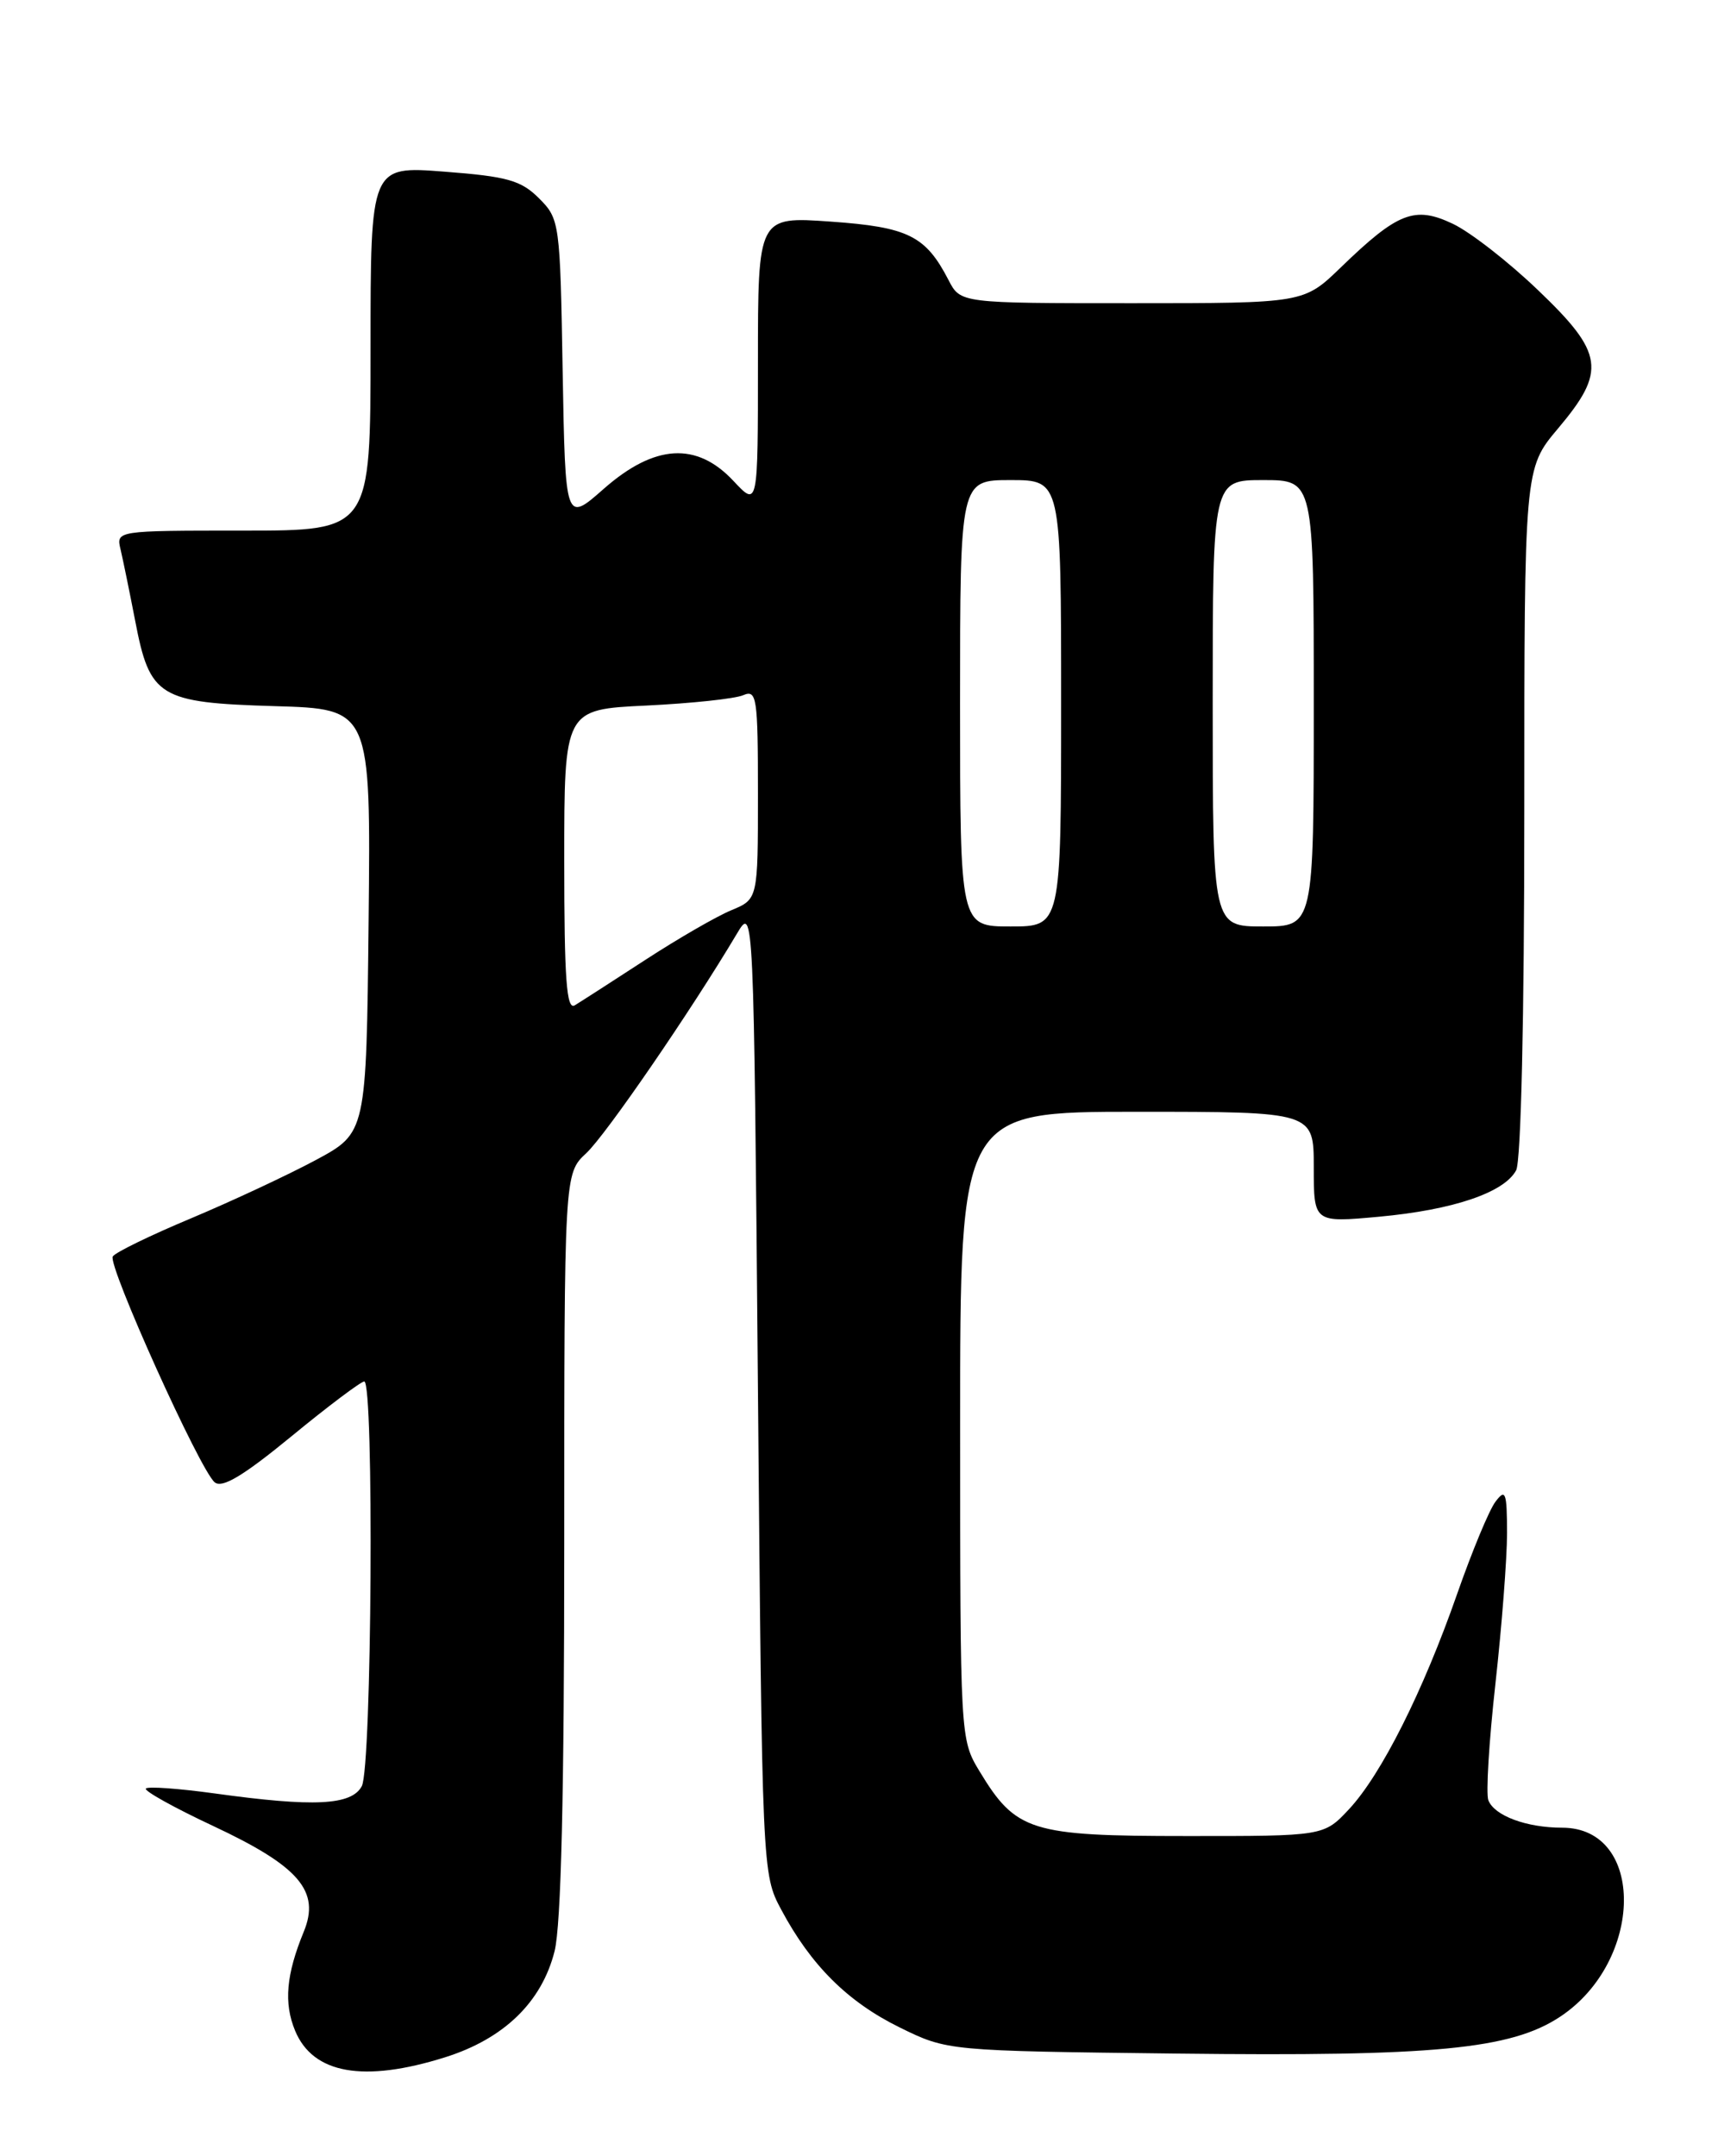 <?xml version="1.0" encoding="UTF-8" standalone="no"?>
<!DOCTYPE svg PUBLIC "-//W3C//DTD SVG 1.1//EN" "http://www.w3.org/Graphics/SVG/1.1/DTD/svg11.dtd" >
<svg xmlns="http://www.w3.org/2000/svg" xmlns:xlink="http://www.w3.org/1999/xlink" version="1.1" viewBox="0 0 204 256">
 <g >
 <path fill="currentColor"
d=" M 52.88 244.25 C 59.85 242.05 64.33 237.70 65.85 231.67 C 66.63 228.59 67.00 212.93 67.00 183.23 C 67.00 139.35 67.00 139.35 69.61 136.92 C 71.92 134.78 82.02 120.07 87.50 110.86 C 89.50 107.50 89.50 107.50 90.00 165.00 C 90.50 222.30 90.51 222.51 92.76 226.72 C 96.29 233.34 100.66 237.68 106.82 240.71 C 112.50 243.50 112.50 243.50 139.78 243.82 C 170.30 244.18 179.39 243.31 185.23 239.46 C 195.22 232.87 195.41 217.00 185.49 217.00 C 181.26 217.00 177.44 215.58 176.73 213.74 C 176.43 212.96 176.81 206.73 177.57 199.91 C 178.33 193.08 178.95 185.03 178.95 182.00 C 178.94 177.16 178.77 176.71 177.58 178.29 C 176.83 179.27 174.79 184.20 173.03 189.23 C 168.98 200.83 164.02 210.69 160.19 214.80 C 157.20 218.00 157.20 218.00 140.85 217.99 C 122.38 217.99 120.63 217.44 116.31 210.30 C 114.02 206.51 114.01 206.36 114.01 169.25 C 114.00 132.00 114.00 132.00 135.00 132.00 C 156.00 132.00 156.00 132.00 156.00 138.59 C 156.00 145.17 156.00 145.17 163.75 144.46 C 172.55 143.65 178.61 141.60 180.03 138.95 C 180.61 137.86 181.00 120.82 181.00 96.38 C 181.00 55.63 181.00 55.63 185.00 50.88 C 190.76 44.05 190.46 41.93 182.63 34.45 C 179.13 31.09 174.58 27.55 172.51 26.57 C 167.98 24.42 165.98 25.20 159.21 31.75 C 154.82 36.00 154.82 36.00 134.43 36.00 C 114.05 36.00 114.05 36.00 112.63 33.25 C 109.91 27.99 107.84 26.96 98.63 26.31 C 90.00 25.70 90.00 25.70 90.00 42.96 C 90.00 60.21 90.00 60.21 87.10 57.11 C 82.73 52.43 77.73 52.73 71.70 58.03 C 67.13 62.06 67.13 62.06 66.81 44.05 C 66.51 26.37 66.45 26.00 64.00 23.54 C 61.86 21.41 60.24 20.95 52.75 20.38 C 44.00 19.70 44.00 19.70 44.00 41.35 C 44.00 63.00 44.00 63.00 28.89 63.00 C 13.78 63.00 13.78 63.00 14.32 65.25 C 14.61 66.49 15.39 70.29 16.05 73.70 C 17.79 82.78 18.86 83.43 32.62 83.84 C 44.03 84.17 44.03 84.17 43.77 109.34 C 43.50 134.50 43.50 134.50 37.50 137.73 C 34.20 139.50 27.54 142.61 22.71 144.64 C 17.88 146.66 13.68 148.70 13.39 149.18 C 12.76 150.20 23.73 174.53 25.49 175.99 C 26.38 176.73 28.87 175.24 34.61 170.53 C 38.95 166.96 42.84 164.04 43.25 164.02 C 44.43 163.99 44.16 209.84 42.96 212.07 C 41.74 214.35 37.28 214.57 25.47 212.93 C 21.25 212.35 17.58 212.08 17.32 212.35 C 17.06 212.61 20.66 214.62 25.32 216.80 C 35.54 221.59 38.05 224.53 36.07 229.35 C 33.98 234.43 33.68 237.82 35.04 241.10 C 37.17 246.24 43.19 247.30 52.88 244.25 Z  M 67.00 102.18 C 67.00 84.23 67.00 84.23 76.75 83.77 C 82.11 83.51 87.29 82.96 88.25 82.54 C 89.86 81.85 90.00 82.76 90.00 94.27 C 90.00 106.76 90.00 106.76 86.84 108.07 C 85.11 108.78 80.49 111.45 76.59 113.99 C 72.69 116.53 68.94 118.94 68.25 119.36 C 67.27 119.96 67.00 116.27 67.00 102.18 Z  M 114.00 83.50 C 114.00 57.00 114.00 57.00 120.00 57.00 C 126.00 57.00 126.00 57.00 126.00 83.50 C 126.00 110.00 126.00 110.00 120.00 110.00 C 114.00 110.00 114.00 110.00 114.00 83.50 Z  M 144.00 83.50 C 144.00 57.00 144.00 57.00 150.00 57.00 C 156.00 57.00 156.00 57.00 156.00 83.50 C 156.00 110.00 156.00 110.00 150.00 110.00 C 144.00 110.00 144.00 110.00 144.00 83.50 Z "/>
</g>
</svg>